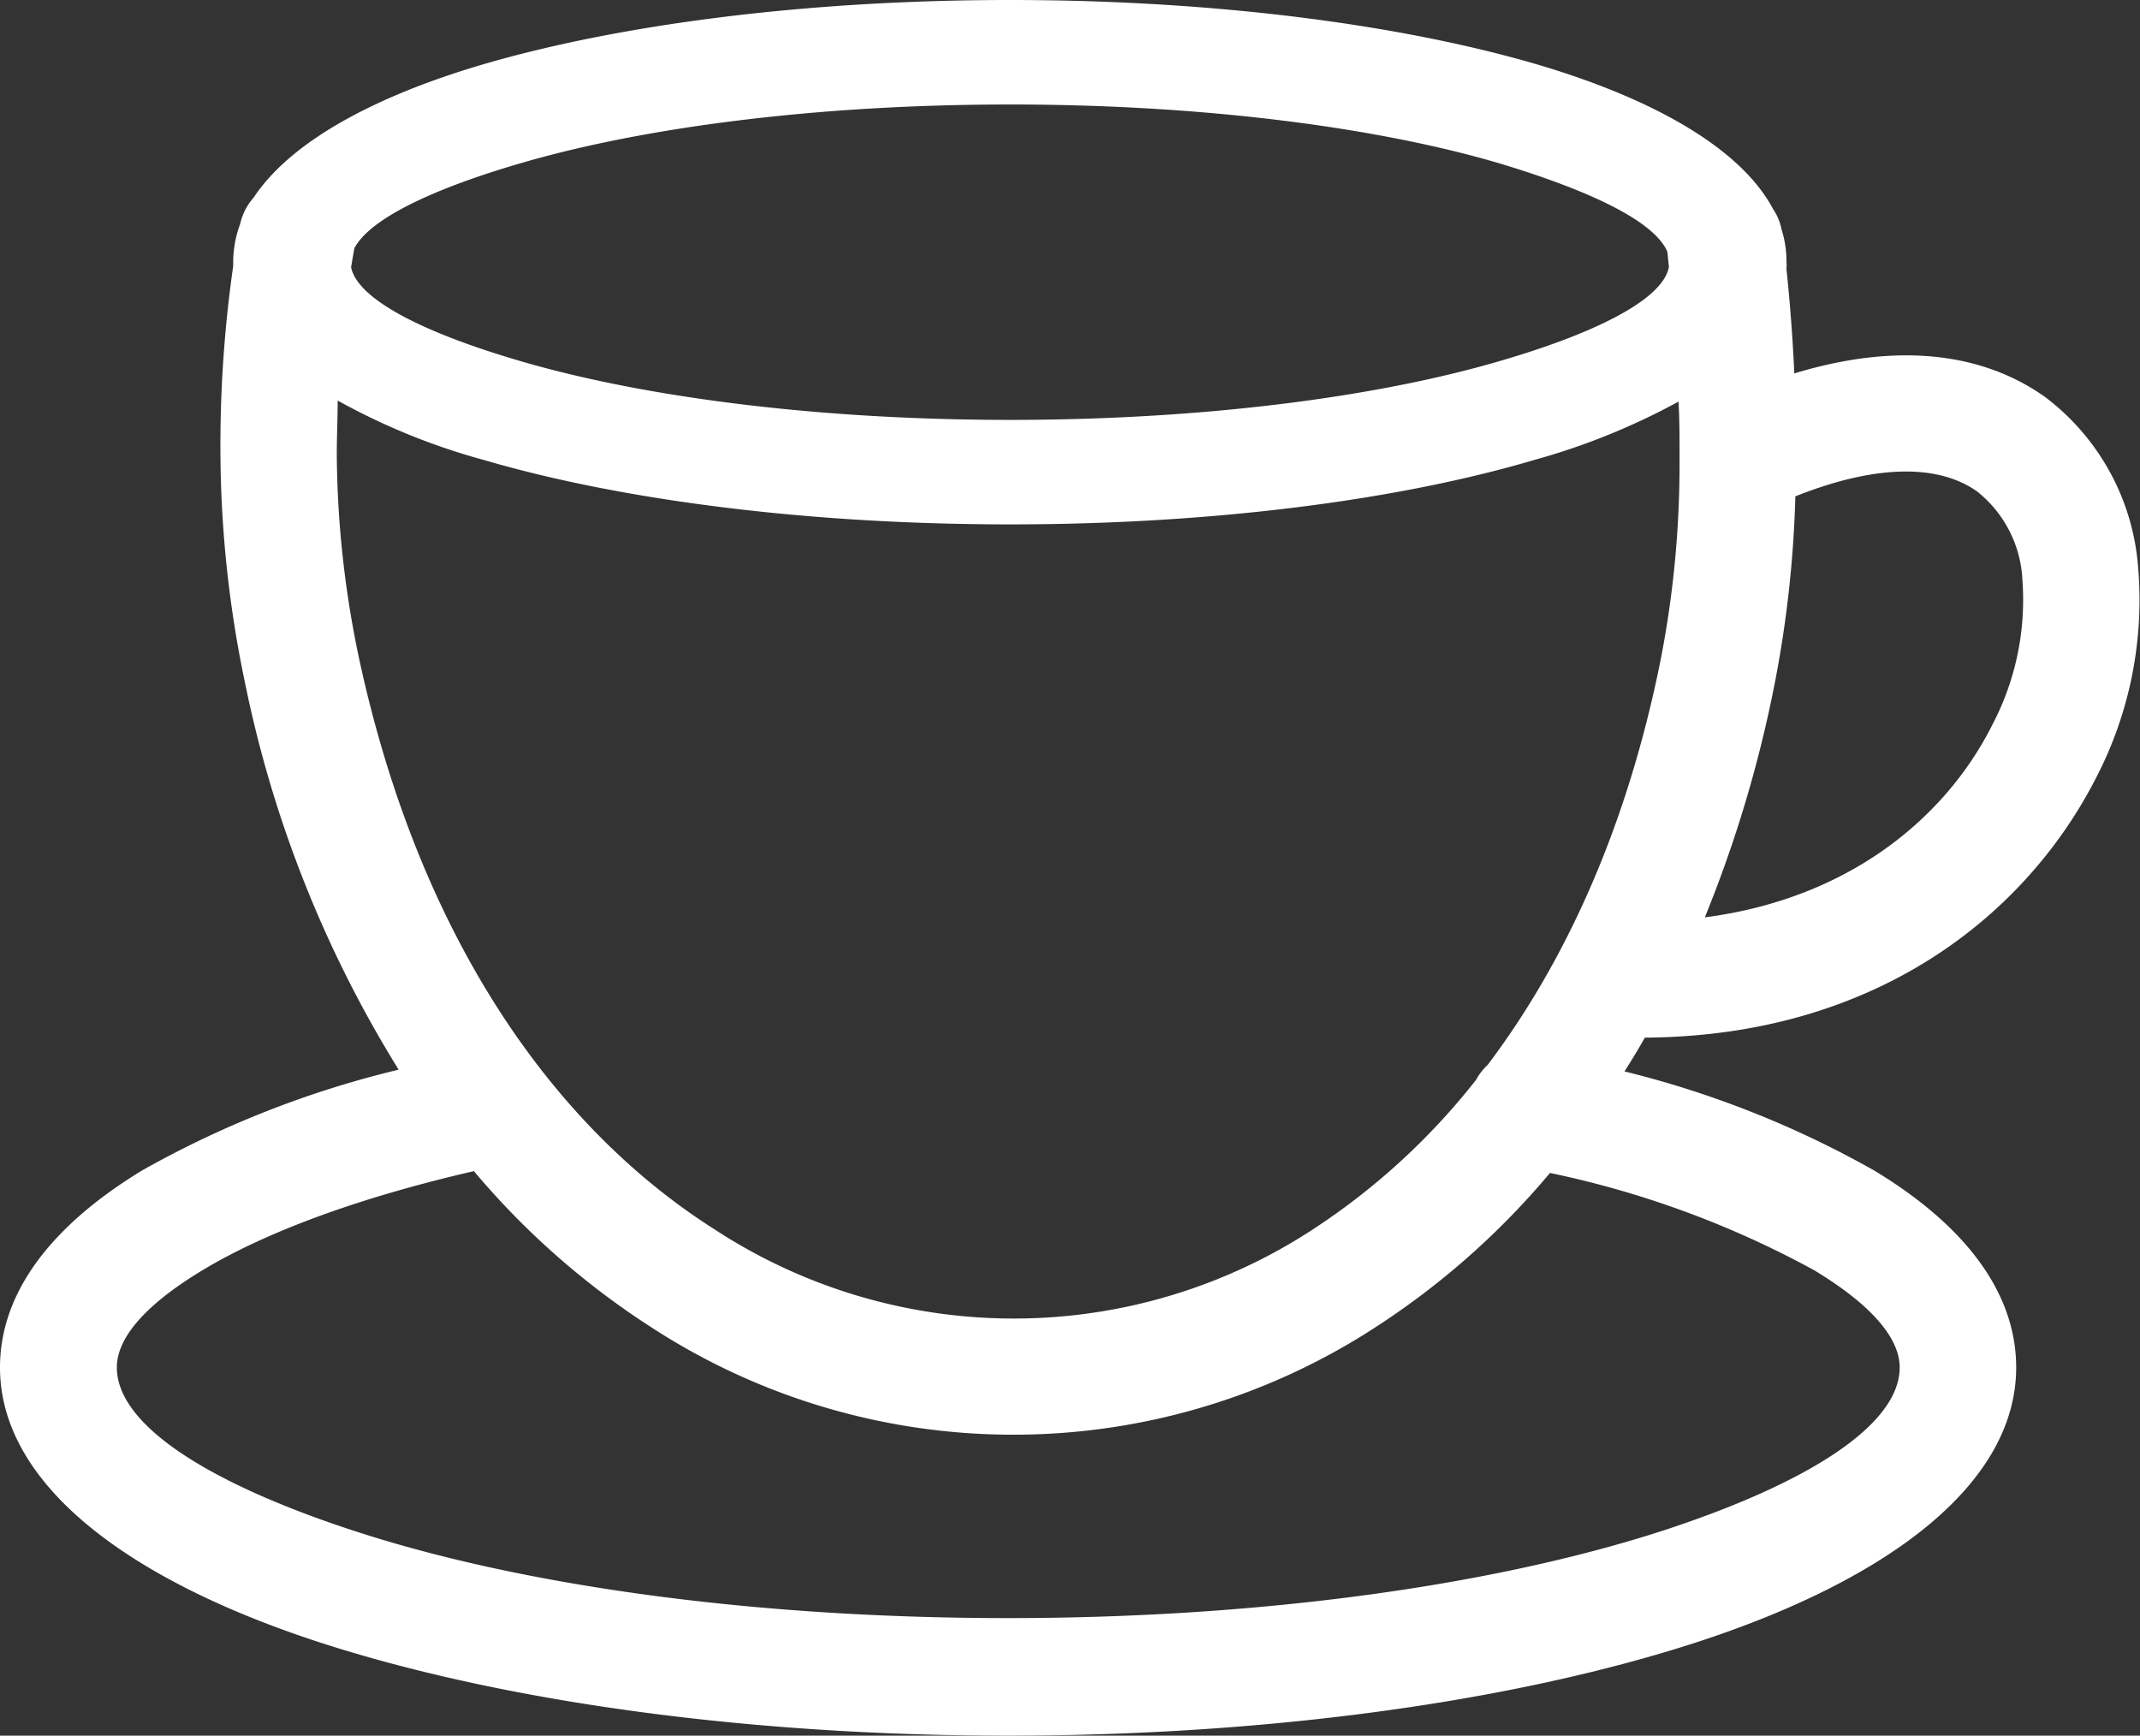 <svg id="Layer_1" data-name="Layer 1" xmlns="http://www.w3.org/2000/svg" viewBox="0 0 122.88 99.66"><rect x="0" y="0" width="122.88" height="99.66" fill="#333333" stroke="none"/><title>coffee-cup</title><path fill='#fff' d="M84.76,62a3.24,3.24,0,0,1,.66-.85c4.47-5.92,8-13.65,9.92-23.19a58.42,58.42,0,0,0,1.1-11.1v-.42c0-.12,0-.25,0-.38,0-1,0-2-.06-3a38.77,38.77,0,0,1-8.21,3.33C80.39,28.7,69.71,30.11,58,30.11s-22.4-1.41-30.19-3.69A37.73,37.73,0,0,1,19.39,23c0,1.1-.06,2.21-.05,3.31a58.24,58.24,0,0,0,1.3,11.6C24.1,53.84,31.78,64.71,41,70.57a31.38,31.38,0,0,0,34.66-.16A39,39,0,0,0,84.76,62ZM103,21.45c6.2-1.89,11-1.08,14.41,1.33a13.53,13.53,0,0,1,5.37,9.9,22.14,22.14,0,0,1-2.38,11.9c-4,7.9-12.62,14.92-25.95,15-.38.67-.77,1.31-1.17,1.94a56.63,56.63,0,0,1,14.32,5.68c5.21,3.14,8.17,7,8.17,11.32,0,6.53-7,12.07-18.29,15.76-10.19,3.32-24.2,5.38-39.6,5.38s-29.41-2.06-39.6-5.38C7,90.59,0,85.05,0,78.52c0-4.34,3-8.18,8.17-11.32a57.05,57.05,0,0,1,14.72-5.78,67.77,67.77,0,0,1-8.8-22.11,65.59,65.59,0,0,1-1.43-12.94,72.68,72.68,0,0,1,.73-11.09v-.23a6.33,6.33,0,0,1,.4-2.19,3.4,3.4,0,0,1,.77-1.51c2.07-3.13,6.75-5.77,13.23-7.67C35.58,1.41,46.26,0,58,0s22.41,1.41,30.2,3.68C95.13,5.72,100,8.6,101.81,12h0a3.25,3.25,0,0,1,.49,1.18,6,6,0,0,1,.28,1.83,3.17,3.17,0,0,1,0,.44c.21,2,.36,4,.45,6ZM97.85,52.68c8.41-1.08,13.93-5.82,16.56-11.08a15.42,15.42,0,0,0,1.72-8.26,6.9,6.9,0,0,0-2.59-5.11c-2.07-1.48-5.52-1.69-10.45.27a65.13,65.13,0,0,1-1.2,10.82,72.43,72.43,0,0,1-4,13.36ZM27.19,67.25c-6.5,1.5-11.85,3.45-15.57,5.69-3.13,1.89-4.91,3.8-4.91,5.58,0,3.29,5.22,6.64,13.65,9.39,9.55,3.12,22.81,5,37.53,5s28-1.92,37.53-5c8.44-2.75,13.66-6.1,13.66-9.39,0-1.78-1.79-3.7-4.92-5.59A55,55,0,0,0,89,67.35,44.73,44.73,0,0,1,79.3,76a38.12,38.12,0,0,1-41.89.22,45.33,45.33,0,0,1-10.22-9Zm-6.84-53c-.07.37-.13.74-.19,1.1.37,1.8,4,3.71,9.71,5.38C37,22.82,47,24.11,58,24.11s21-1.29,28.12-3.38c5.73-1.67,9.38-3.6,9.71-5.4l-.09-.88C95,12.74,91.47,11,86.1,9.38,79,7.29,69,6,58,6S37,7.29,29.87,9.38c-5.17,1.51-8.65,3.22-9.52,4.87Z"/></svg>